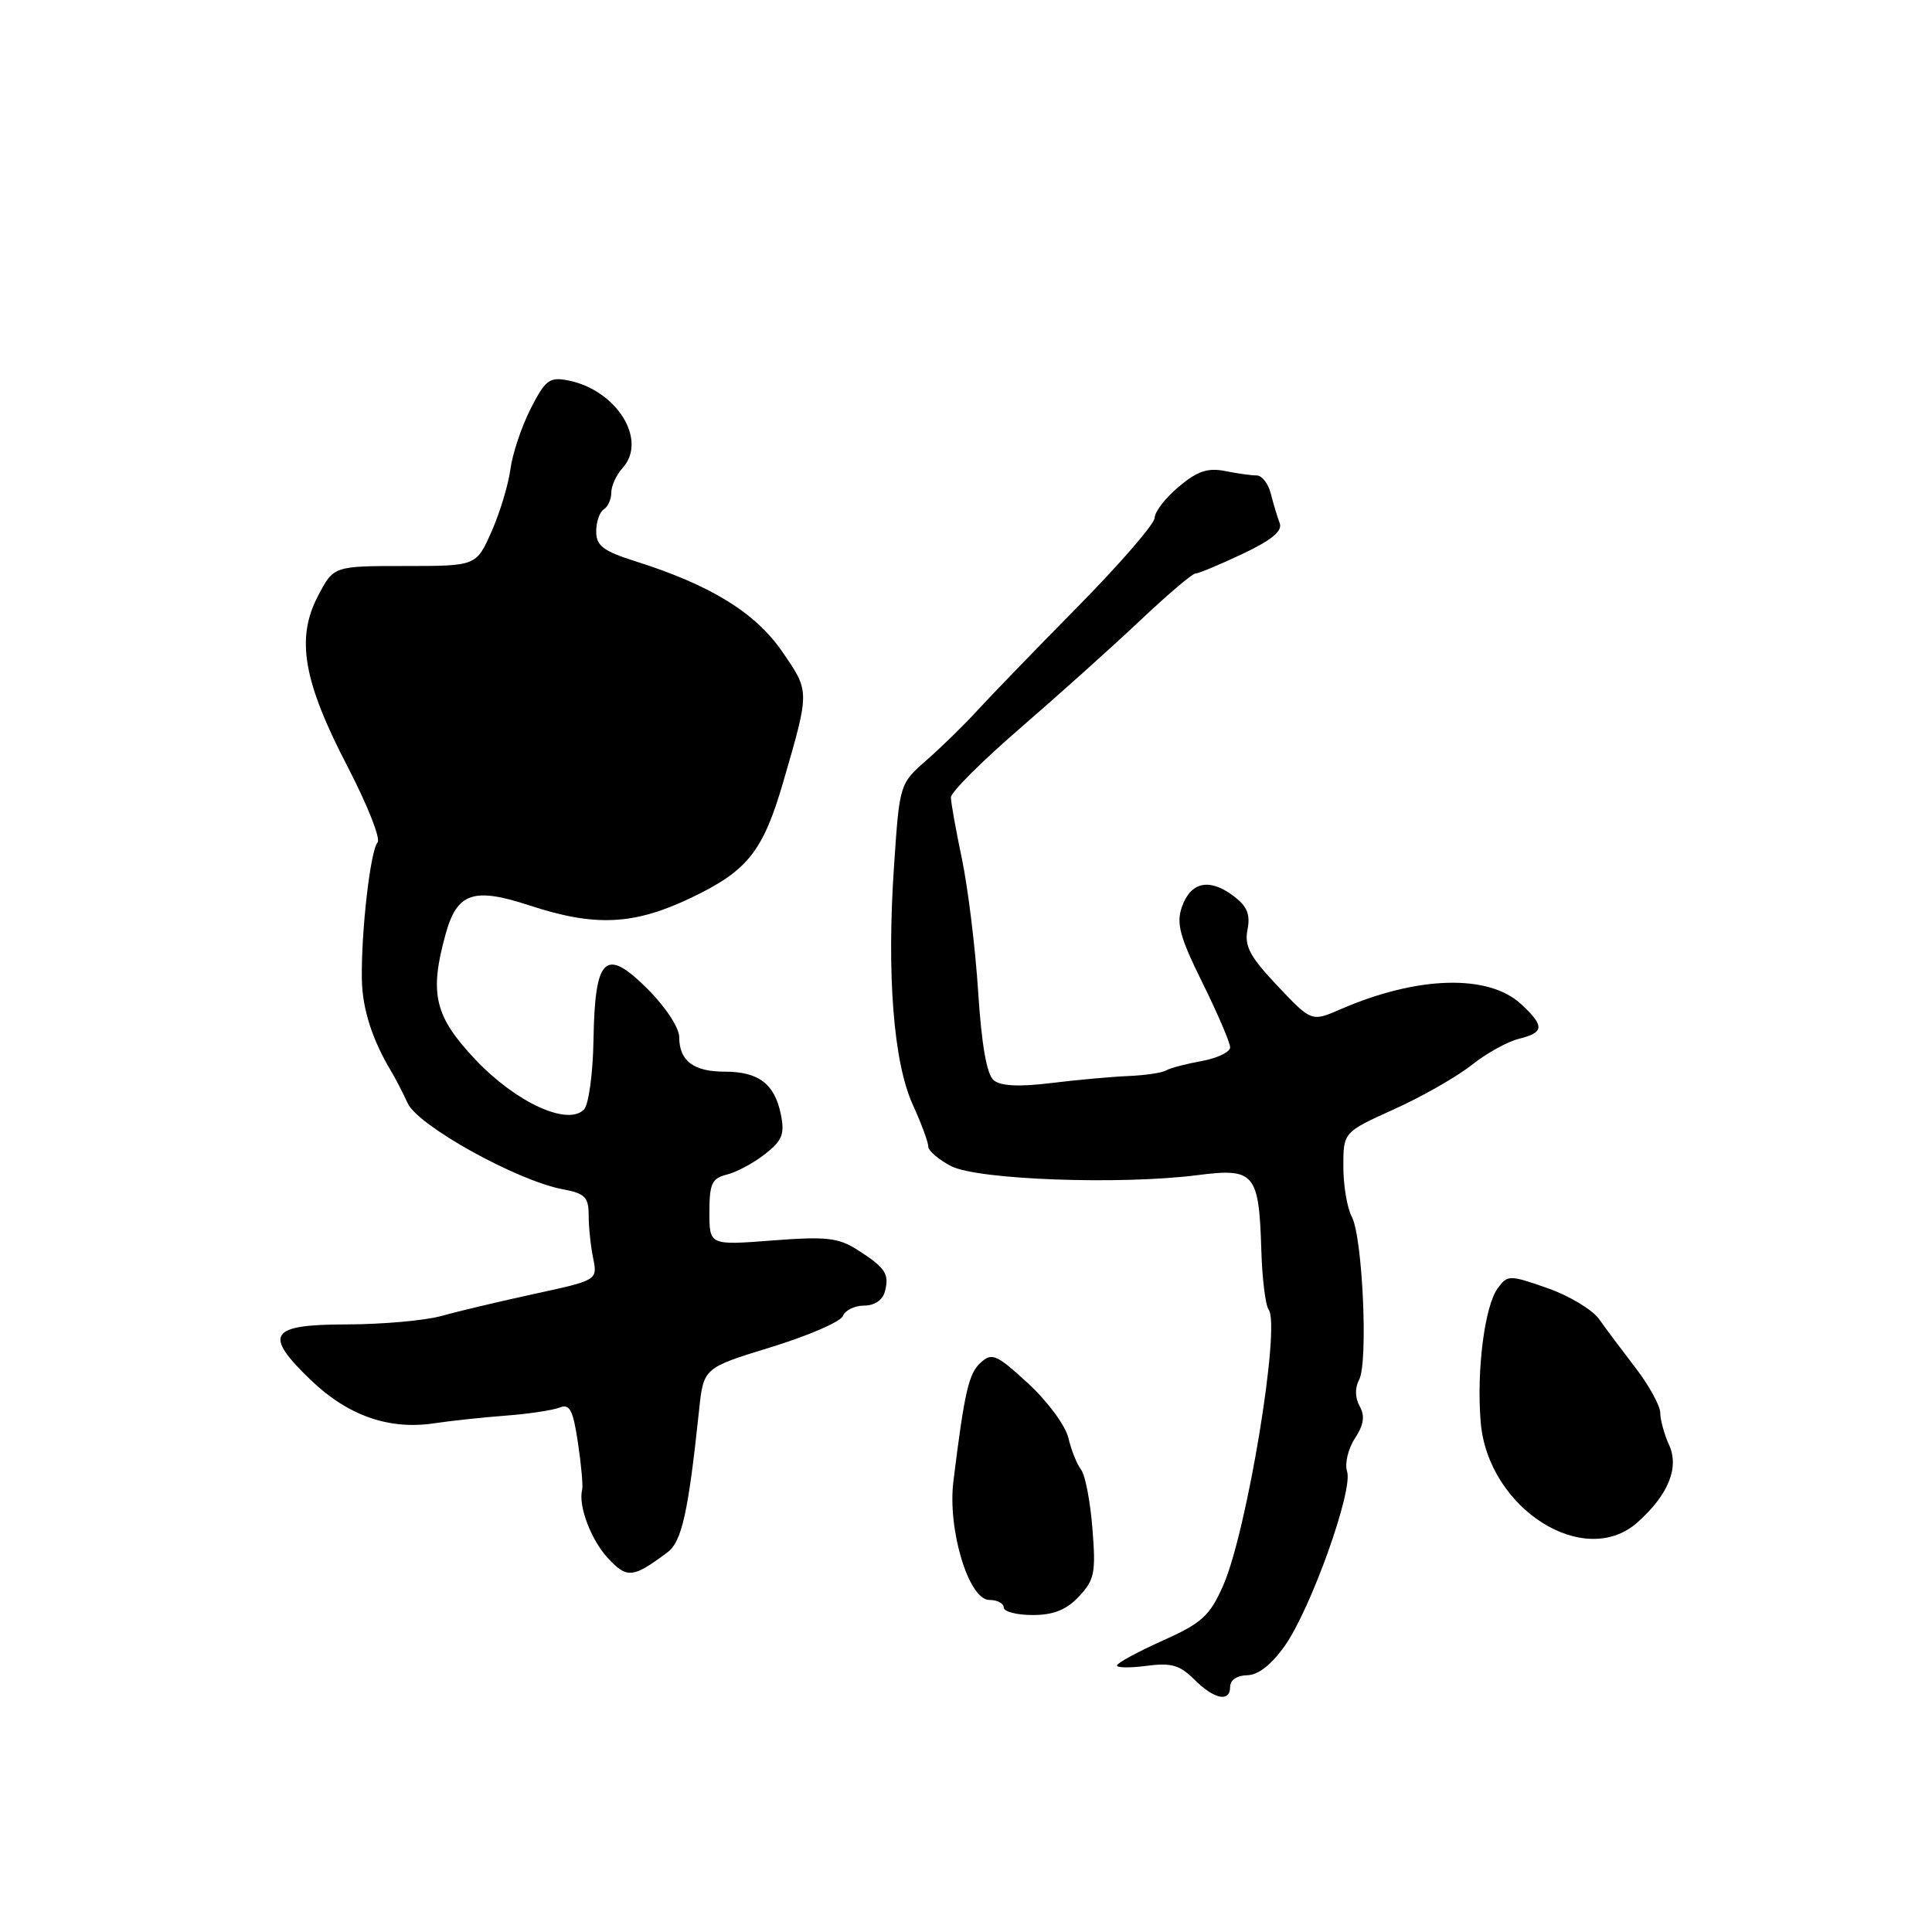 <?xml version="1.0" encoding="UTF-8" standalone="no"?>
<!DOCTYPE svg PUBLIC "-//W3C//DTD SVG 1.1//EN" "http://www.w3.org/Graphics/SVG/1.1/DTD/svg11.dtd" >
<svg xmlns="http://www.w3.org/2000/svg" xmlns:xlink="http://www.w3.org/1999/xlink" version="1.1" viewBox="0 0 256 256">
 <g >
 <path fill="currentColor"
d=" M 163.00 223.50 C 163.00 222.62 163.93 221.99 165.25 221.98 C 166.71 221.96 168.46 220.60 170.24 218.08 C 173.69 213.20 179.30 197.51 178.50 194.99 C 178.16 193.94 178.63 191.97 179.53 190.60 C 180.71 188.79 180.89 187.62 180.16 186.33 C 179.54 185.22 179.52 183.90 180.09 182.82 C 181.31 180.56 180.55 163.90 179.12 161.22 C 178.50 160.07 178.00 157.08 178.00 154.58 C 178.00 150.02 178.00 150.02 184.75 146.97 C 188.46 145.29 193.07 142.66 195.00 141.12 C 196.93 139.59 199.74 138.02 201.25 137.65 C 204.62 136.81 204.69 135.99 201.60 133.09 C 197.28 129.04 187.84 129.29 177.64 133.73 C 173.78 135.40 173.78 135.40 169.28 130.64 C 165.62 126.77 164.87 125.37 165.30 123.19 C 165.70 121.13 165.25 120.07 163.39 118.68 C 160.22 116.32 157.77 116.86 156.61 120.17 C 155.84 122.35 156.33 124.16 159.34 130.24 C 161.35 134.31 163.00 138.16 163.00 138.78 C 163.00 139.40 161.31 140.21 159.25 140.59 C 157.19 140.96 155.05 141.52 154.50 141.84 C 153.96 142.16 151.71 142.49 149.50 142.58 C 147.30 142.67 142.70 143.09 139.27 143.51 C 135.03 144.03 132.60 143.91 131.67 143.14 C 130.75 142.38 130.06 138.44 129.61 131.38 C 129.23 125.54 128.26 117.63 127.46 113.81 C 126.66 109.99 126.00 106.32 126.00 105.65 C 126.00 104.97 130.14 100.84 135.21 96.46 C 140.27 92.08 147.40 85.69 151.04 82.25 C 154.68 78.81 157.99 76.00 158.39 76.00 C 158.79 76.00 161.60 74.83 164.63 73.40 C 168.55 71.54 169.97 70.36 169.56 69.30 C 169.25 68.48 168.72 66.73 168.39 65.41 C 168.06 64.08 167.21 63.00 166.52 63.00 C 165.82 63.00 163.93 62.74 162.31 62.41 C 160.04 61.96 158.64 62.43 156.18 64.50 C 154.43 65.97 153.00 67.82 153.00 68.61 C 153.00 69.40 148.39 74.73 142.75 80.45 C 137.11 86.17 131.14 92.35 129.47 94.18 C 127.81 96.00 124.82 98.93 122.82 100.68 C 119.20 103.86 119.20 103.86 118.47 114.64 C 117.48 129.13 118.39 140.77 120.95 146.38 C 122.08 148.86 123.00 151.35 123.00 151.92 C 123.00 152.49 124.37 153.65 126.03 154.52 C 129.53 156.33 148.47 157.02 158.69 155.71 C 166.23 154.74 166.82 155.43 167.13 165.61 C 167.24 169.40 167.68 172.96 168.10 173.52 C 169.72 175.68 165.22 202.99 162.07 210.11 C 160.29 214.12 159.27 215.06 154.02 217.41 C 150.71 218.90 148.00 220.37 148.00 220.69 C 148.00 221.00 149.78 221.02 151.95 220.73 C 155.17 220.30 156.33 220.63 158.20 222.50 C 160.89 225.18 163.00 225.62 163.00 223.50 Z  M 142.97 211.54 C 145.04 209.33 145.22 208.39 144.75 202.53 C 144.47 198.93 143.79 195.42 143.25 194.74 C 142.72 194.06 141.95 192.16 141.56 190.52 C 141.17 188.87 138.78 185.65 136.22 183.30 C 132.03 179.45 131.44 179.19 129.93 180.57 C 128.36 181.99 127.80 184.41 126.33 196.27 C 125.54 202.68 128.36 212.00 131.09 212.00 C 132.14 212.00 133.00 212.45 133.00 213.00 C 133.00 213.55 134.72 214.00 136.83 214.00 C 139.60 214.00 141.29 213.32 142.97 211.54 Z  M 88.43 205.70 C 90.35 204.27 91.19 200.48 92.63 186.87 C 93.22 181.25 93.22 181.25 102.19 178.50 C 107.12 176.98 111.40 175.13 111.69 174.37 C 111.98 173.62 113.24 173.00 114.49 173.00 C 115.88 173.00 116.96 172.27 117.26 171.11 C 117.87 168.80 117.32 167.97 113.58 165.59 C 111.08 164.00 109.45 163.82 102.33 164.37 C 94.00 165.01 94.00 165.01 94.00 160.61 C 94.00 156.84 94.33 156.13 96.34 155.63 C 97.62 155.31 99.90 154.08 101.39 152.91 C 103.67 151.11 104.00 150.26 103.46 147.63 C 102.63 143.60 100.51 142.00 96.01 142.00 C 91.89 142.00 90.00 140.56 90.00 137.42 C 90.00 136.19 88.18 133.41 85.83 131.07 C 80.20 125.44 78.82 126.74 78.64 137.85 C 78.56 142.30 78.00 146.40 77.37 147.03 C 75.18 149.22 68.37 146.08 62.99 140.40 C 57.57 134.66 56.86 131.66 59.05 123.76 C 60.57 118.28 62.74 117.54 70.15 119.97 C 78.86 122.83 83.97 122.59 91.56 118.97 C 99.08 115.38 101.12 112.81 103.82 103.49 C 107.30 91.48 107.31 91.66 103.65 86.35 C 100.10 81.18 94.17 77.53 84.25 74.39 C 79.92 73.02 79.00 72.32 79.00 70.42 C 79.00 69.15 79.45 67.84 80.00 67.50 C 80.55 67.16 81.00 66.16 81.00 65.27 C 81.00 64.38 81.68 62.91 82.51 61.99 C 85.84 58.31 81.71 51.68 75.29 50.41 C 72.80 49.92 72.27 50.33 70.30 54.18 C 69.10 56.56 67.89 60.16 67.63 62.19 C 67.36 64.22 66.24 67.94 65.13 70.44 C 63.11 75.00 63.11 75.00 53.66 75.00 C 44.20 75.00 44.20 75.00 42.12 79.00 C 39.19 84.62 40.19 90.31 46.08 101.63 C 48.69 106.66 50.47 111.16 50.03 111.63 C 49.08 112.65 47.83 123.58 47.95 129.82 C 48.02 133.71 49.34 137.81 51.86 142.00 C 52.36 142.82 53.34 144.72 54.03 146.20 C 55.42 149.19 68.50 156.44 74.55 157.58 C 77.50 158.13 78.00 158.63 78.00 160.99 C 78.00 162.51 78.26 165.07 78.59 166.69 C 79.18 169.63 79.18 169.63 70.84 171.44 C 66.25 172.44 60.70 173.75 58.50 174.37 C 56.30 174.98 50.68 175.48 46.02 175.49 C 35.66 175.50 34.84 176.77 41.20 182.88 C 46.08 187.57 51.54 189.49 57.48 188.60 C 59.69 188.27 63.98 187.81 67.00 187.58 C 70.03 187.35 73.24 186.87 74.15 186.51 C 75.50 185.98 75.93 186.81 76.58 191.18 C 77.02 194.11 77.27 196.90 77.14 197.39 C 76.59 199.49 78.30 204.03 80.55 206.46 C 83.08 209.19 83.86 209.12 88.43 205.70 Z  M 217.00 201.70 C 221.07 198.06 222.53 194.47 221.16 191.46 C 220.52 190.06 220.00 188.14 219.99 187.20 C 219.98 186.27 218.52 183.60 216.74 181.28 C 214.96 178.96 212.77 176.04 211.88 174.78 C 210.98 173.53 207.91 171.68 205.04 170.68 C 200.00 168.92 199.78 168.92 198.47 170.68 C 196.73 173.02 195.63 181.58 196.20 188.44 C 197.15 199.88 209.93 208.03 217.00 201.70 Z "/>
</g>
</svg>
